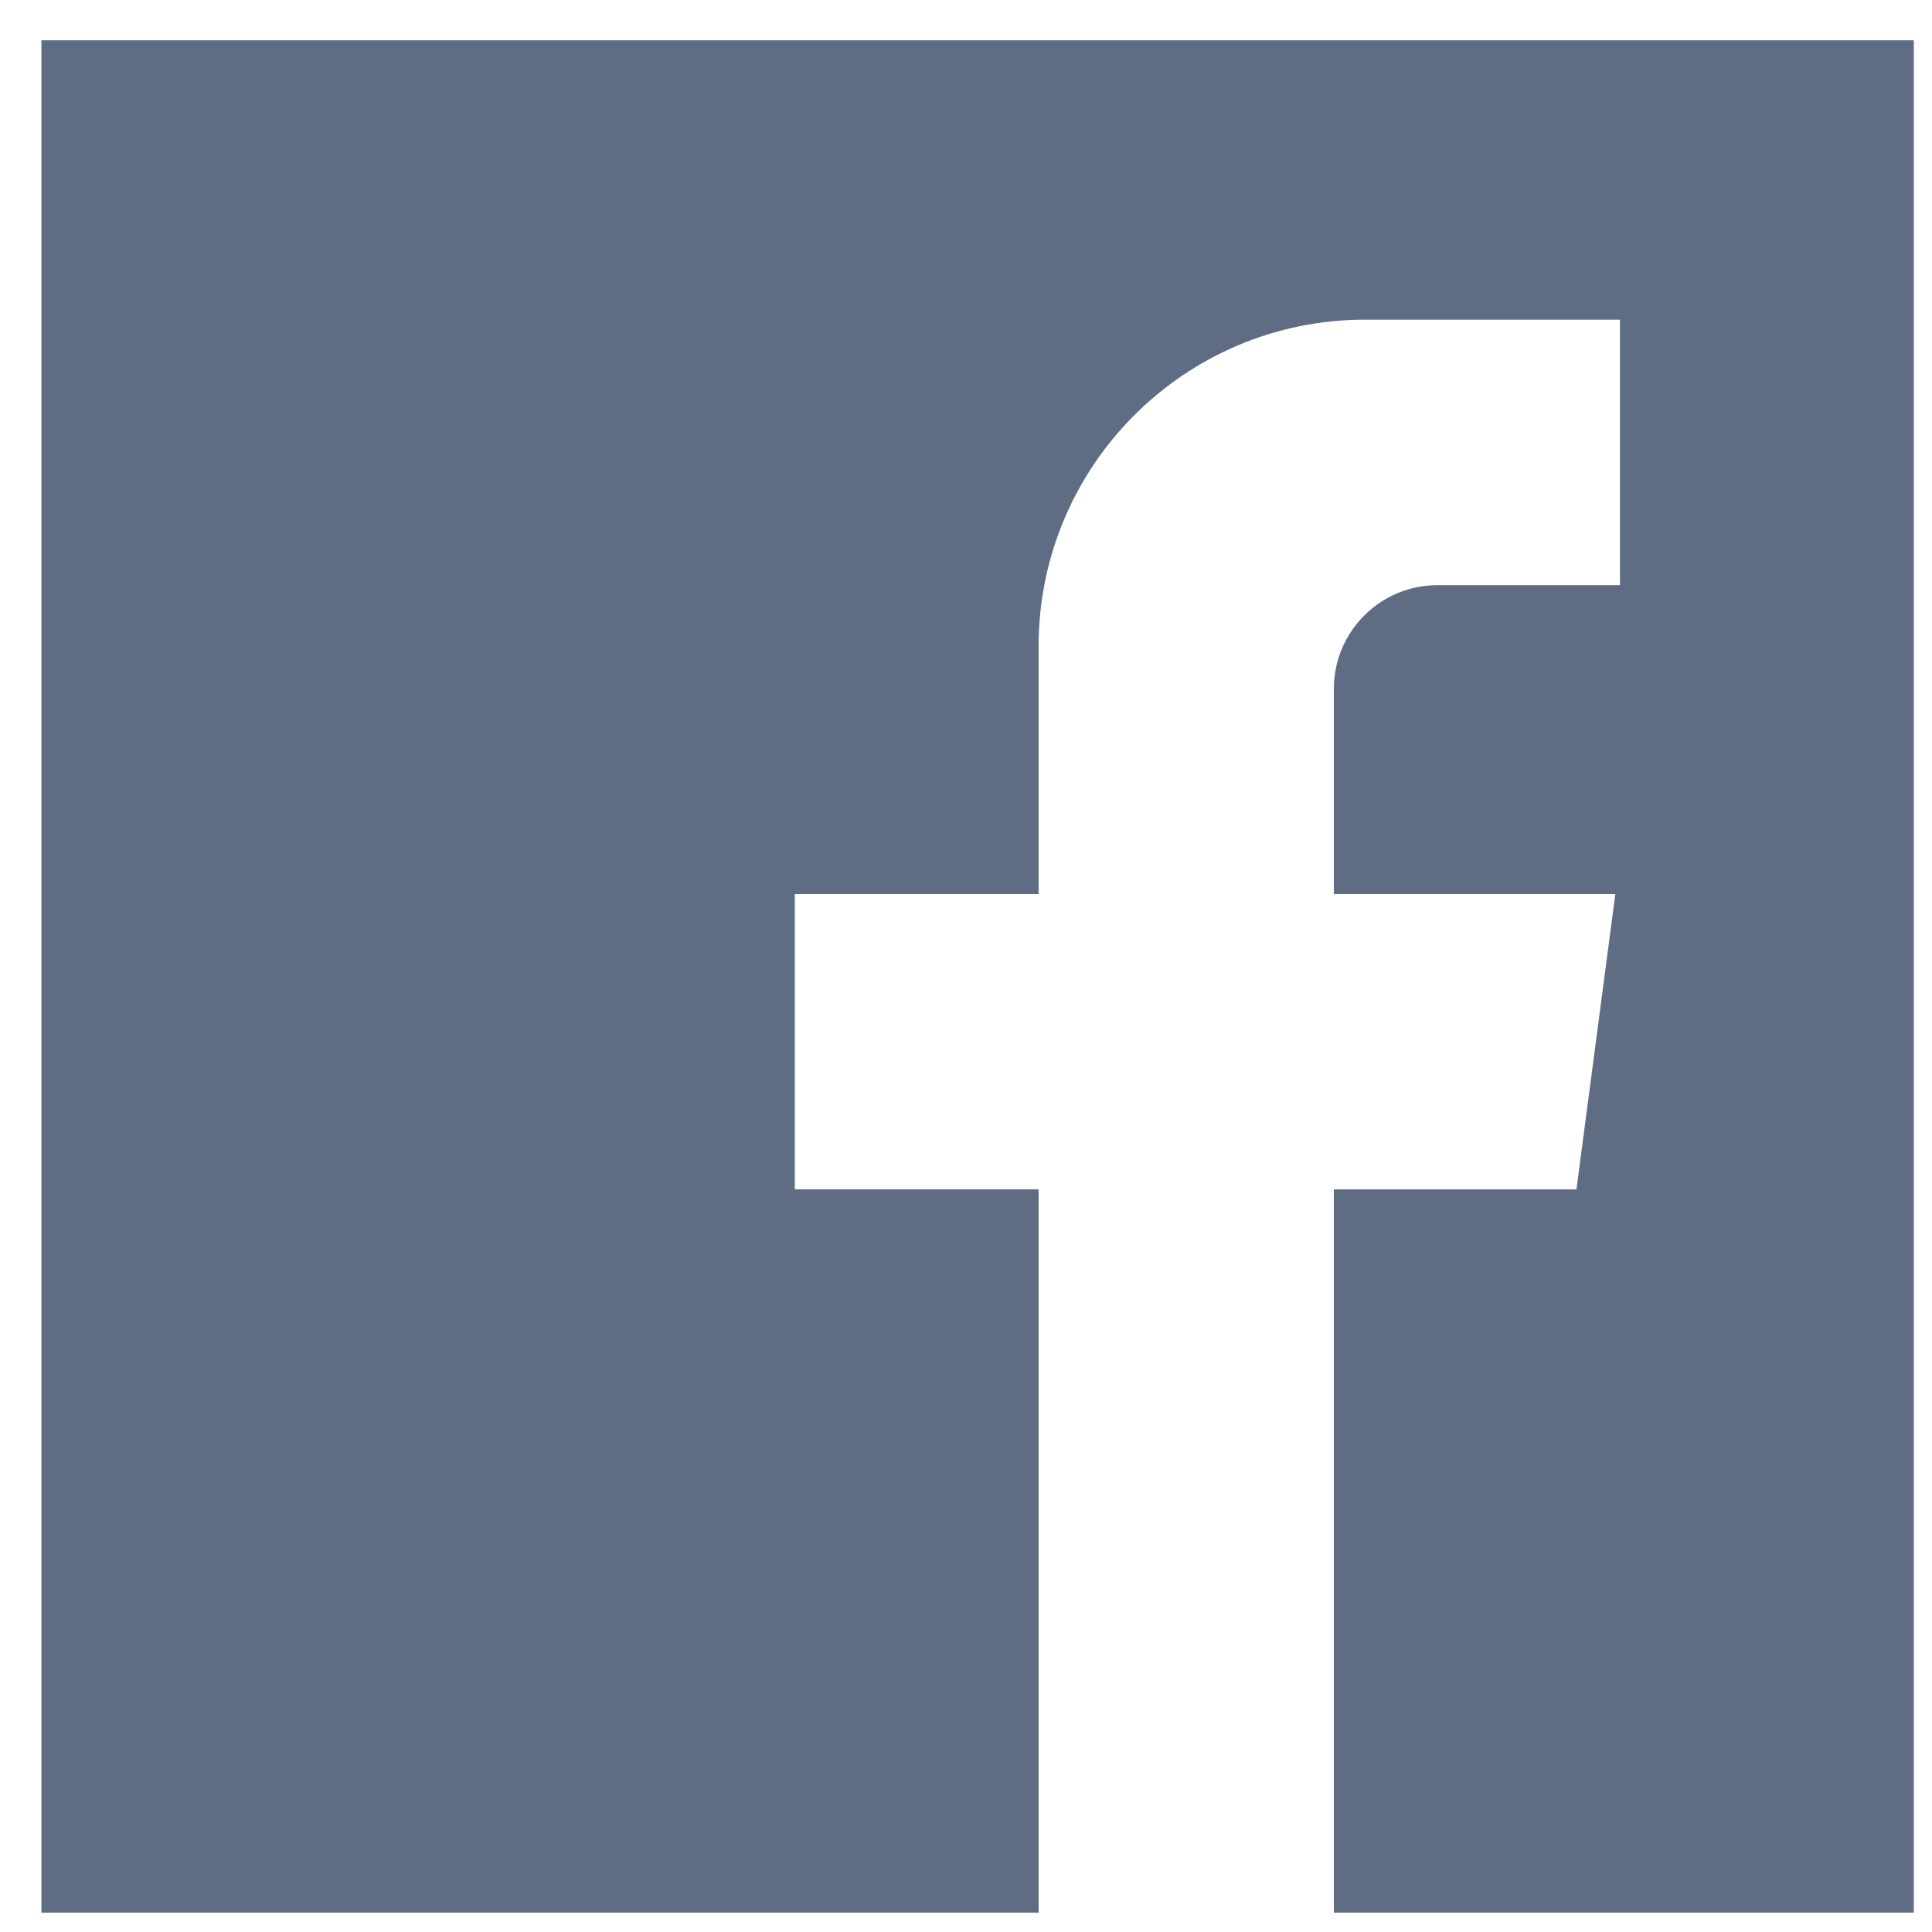 <?xml version="1.0" encoding="UTF-8"?>
<svg width="33px" height="33px" viewBox="0 0 33 33" version="1.1" xmlns="http://www.w3.org/2000/svg" xmlns:xlink="http://www.w3.org/1999/xlink">
    <!-- Generator: sketchtool 55.2 (78181) - https://sketchapp.com -->
    <title>4AD863C7-5747-448B-B578-C9613DC4FA10</title>
    <desc>Created with sketchtool.</desc>
    <g id="Page-1" stroke="none" stroke-width="1" fill="none" fill-rule="evenodd">
        <g id="Home" transform="translate(-200, -6133)" fill="#5E6C84" fill-rule="nonzero">
            <g id="Group-40" transform="translate(0, 5891.688)">
                <g id="Group-13">
                    <g id="Group-37" transform="translate(200, 95.5)">
                        <g id="Group-36" transform="translate(0, 0.5)">
                            <g id="facebook" transform="translate(0.708, 47.5)">
                                <g id="Group-39" transform="translate(0, 98.5)">
                                    <path d="M-1.77635684e-15,-5.91526828e-13 L-1.77635684e-15,31.981 L17.032,31.981 L17.032,19.627 L12.868,19.627 L12.868,14.584 L17.032,14.584 L17.032,10.349 C17.032,7.269 19.529,4.772 22.609,4.772 L26.962,4.772 L26.962,9.307 L23.847,9.307 C22.868,9.307 22.075,10.1 22.075,11.079 L22.075,14.584 L26.883,14.584 L26.219,19.628 L22.075,19.628 L22.075,31.981 L31.981,31.981 L31.981,-5.91526828e-13 L-1.77635684e-15,-5.91526828e-13 Z" id="Path"></path>
                                </g>
                            </g>
                        </g>
                    </g>
                </g>
            </g>
        </g>
    </g>
</svg>